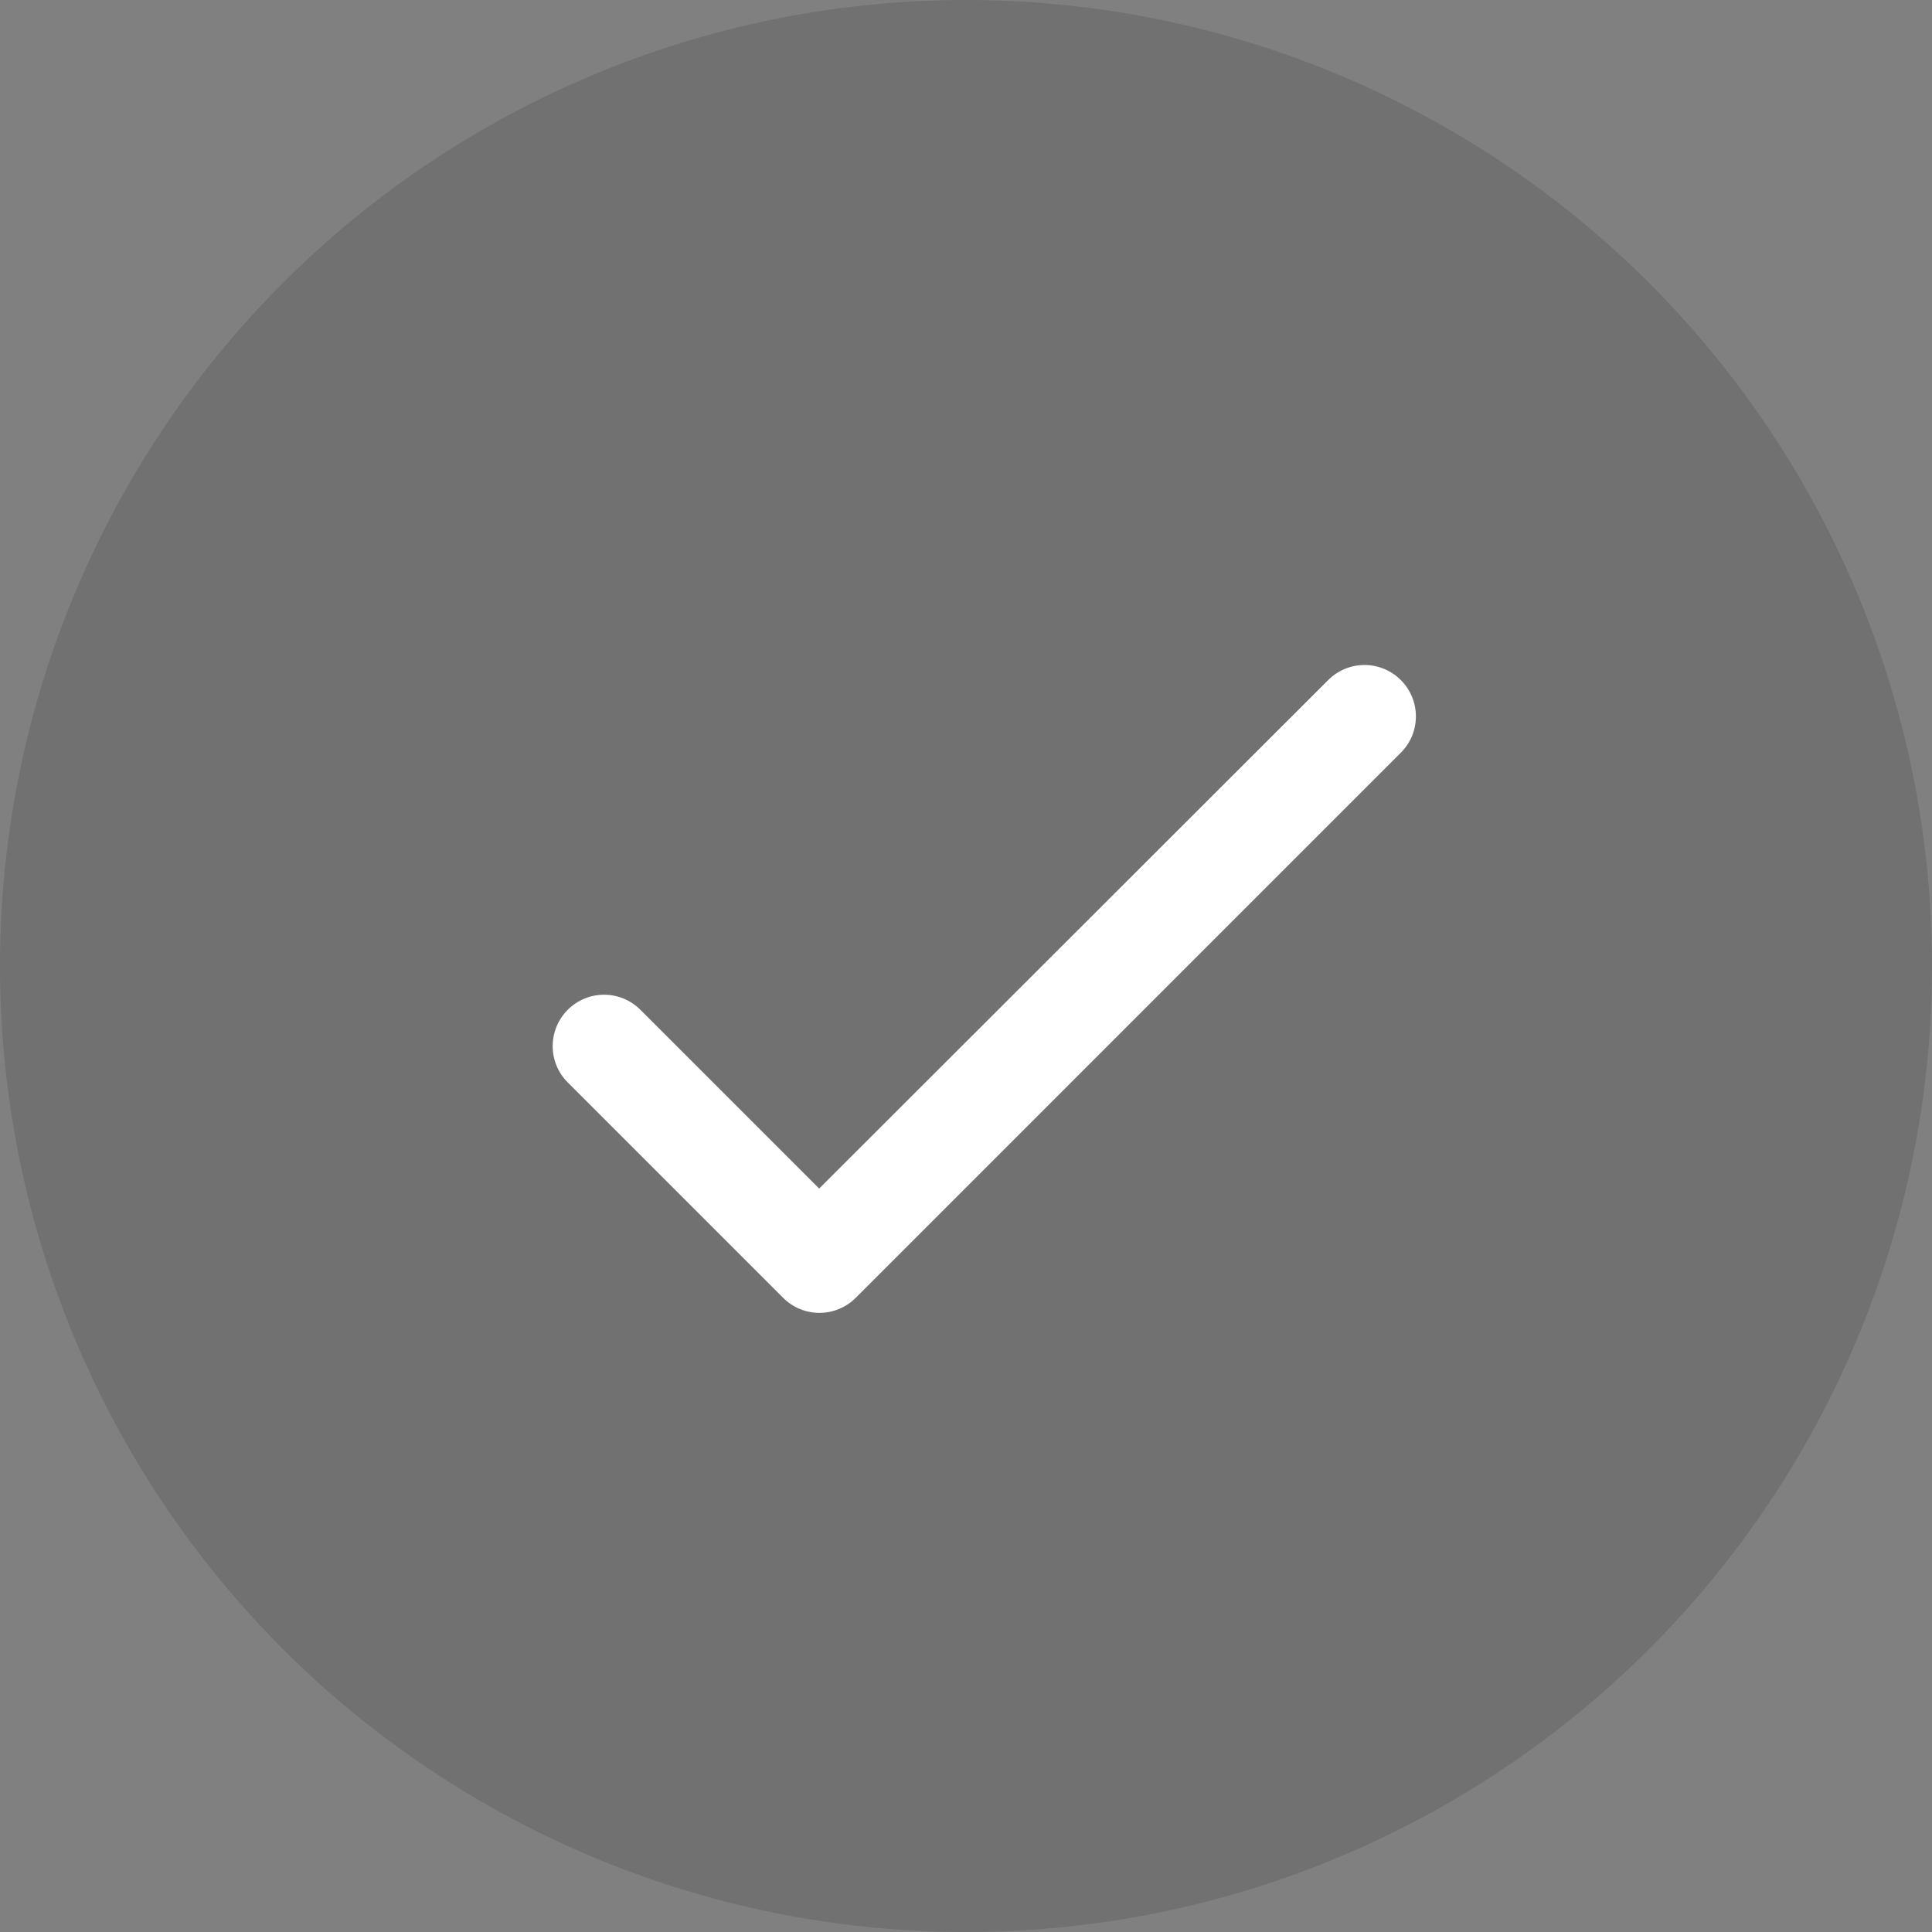 <svg width="125" height="125" viewBox="0 0 125 125" fill="none" xmlns="http://www.w3.org/2000/svg">
<rect x="0" y="0" width="125" height="125" fill="#808080" stroke="none"/>
<circle opacity="0.3" cx="62.5" cy="62.5" r="62.5" fill="black" fill-opacity="0.4"/>
<g clip-path="url(#clip0_106_14)">
<path d="M53 76.9L41.433 65.333C40.133 64.033 38.033 64.033 36.733 65.333C35.433 66.633 35.433 68.733 36.733 70.033L50.667 83.967C51.967 85.267 54.067 85.267 55.367 83.967L90.633 48.7C91.933 47.4 91.933 45.3 90.633 44C89.333 42.7 87.233 42.7 85.933 44L53 76.9Z" fill="white"/>
</g>
<defs>
<clipPath id="clip0_106_14">
<rect width="80" height="80" fill="white" transform="translate(23 23)"/>
</clipPath>
</defs>
</svg>
